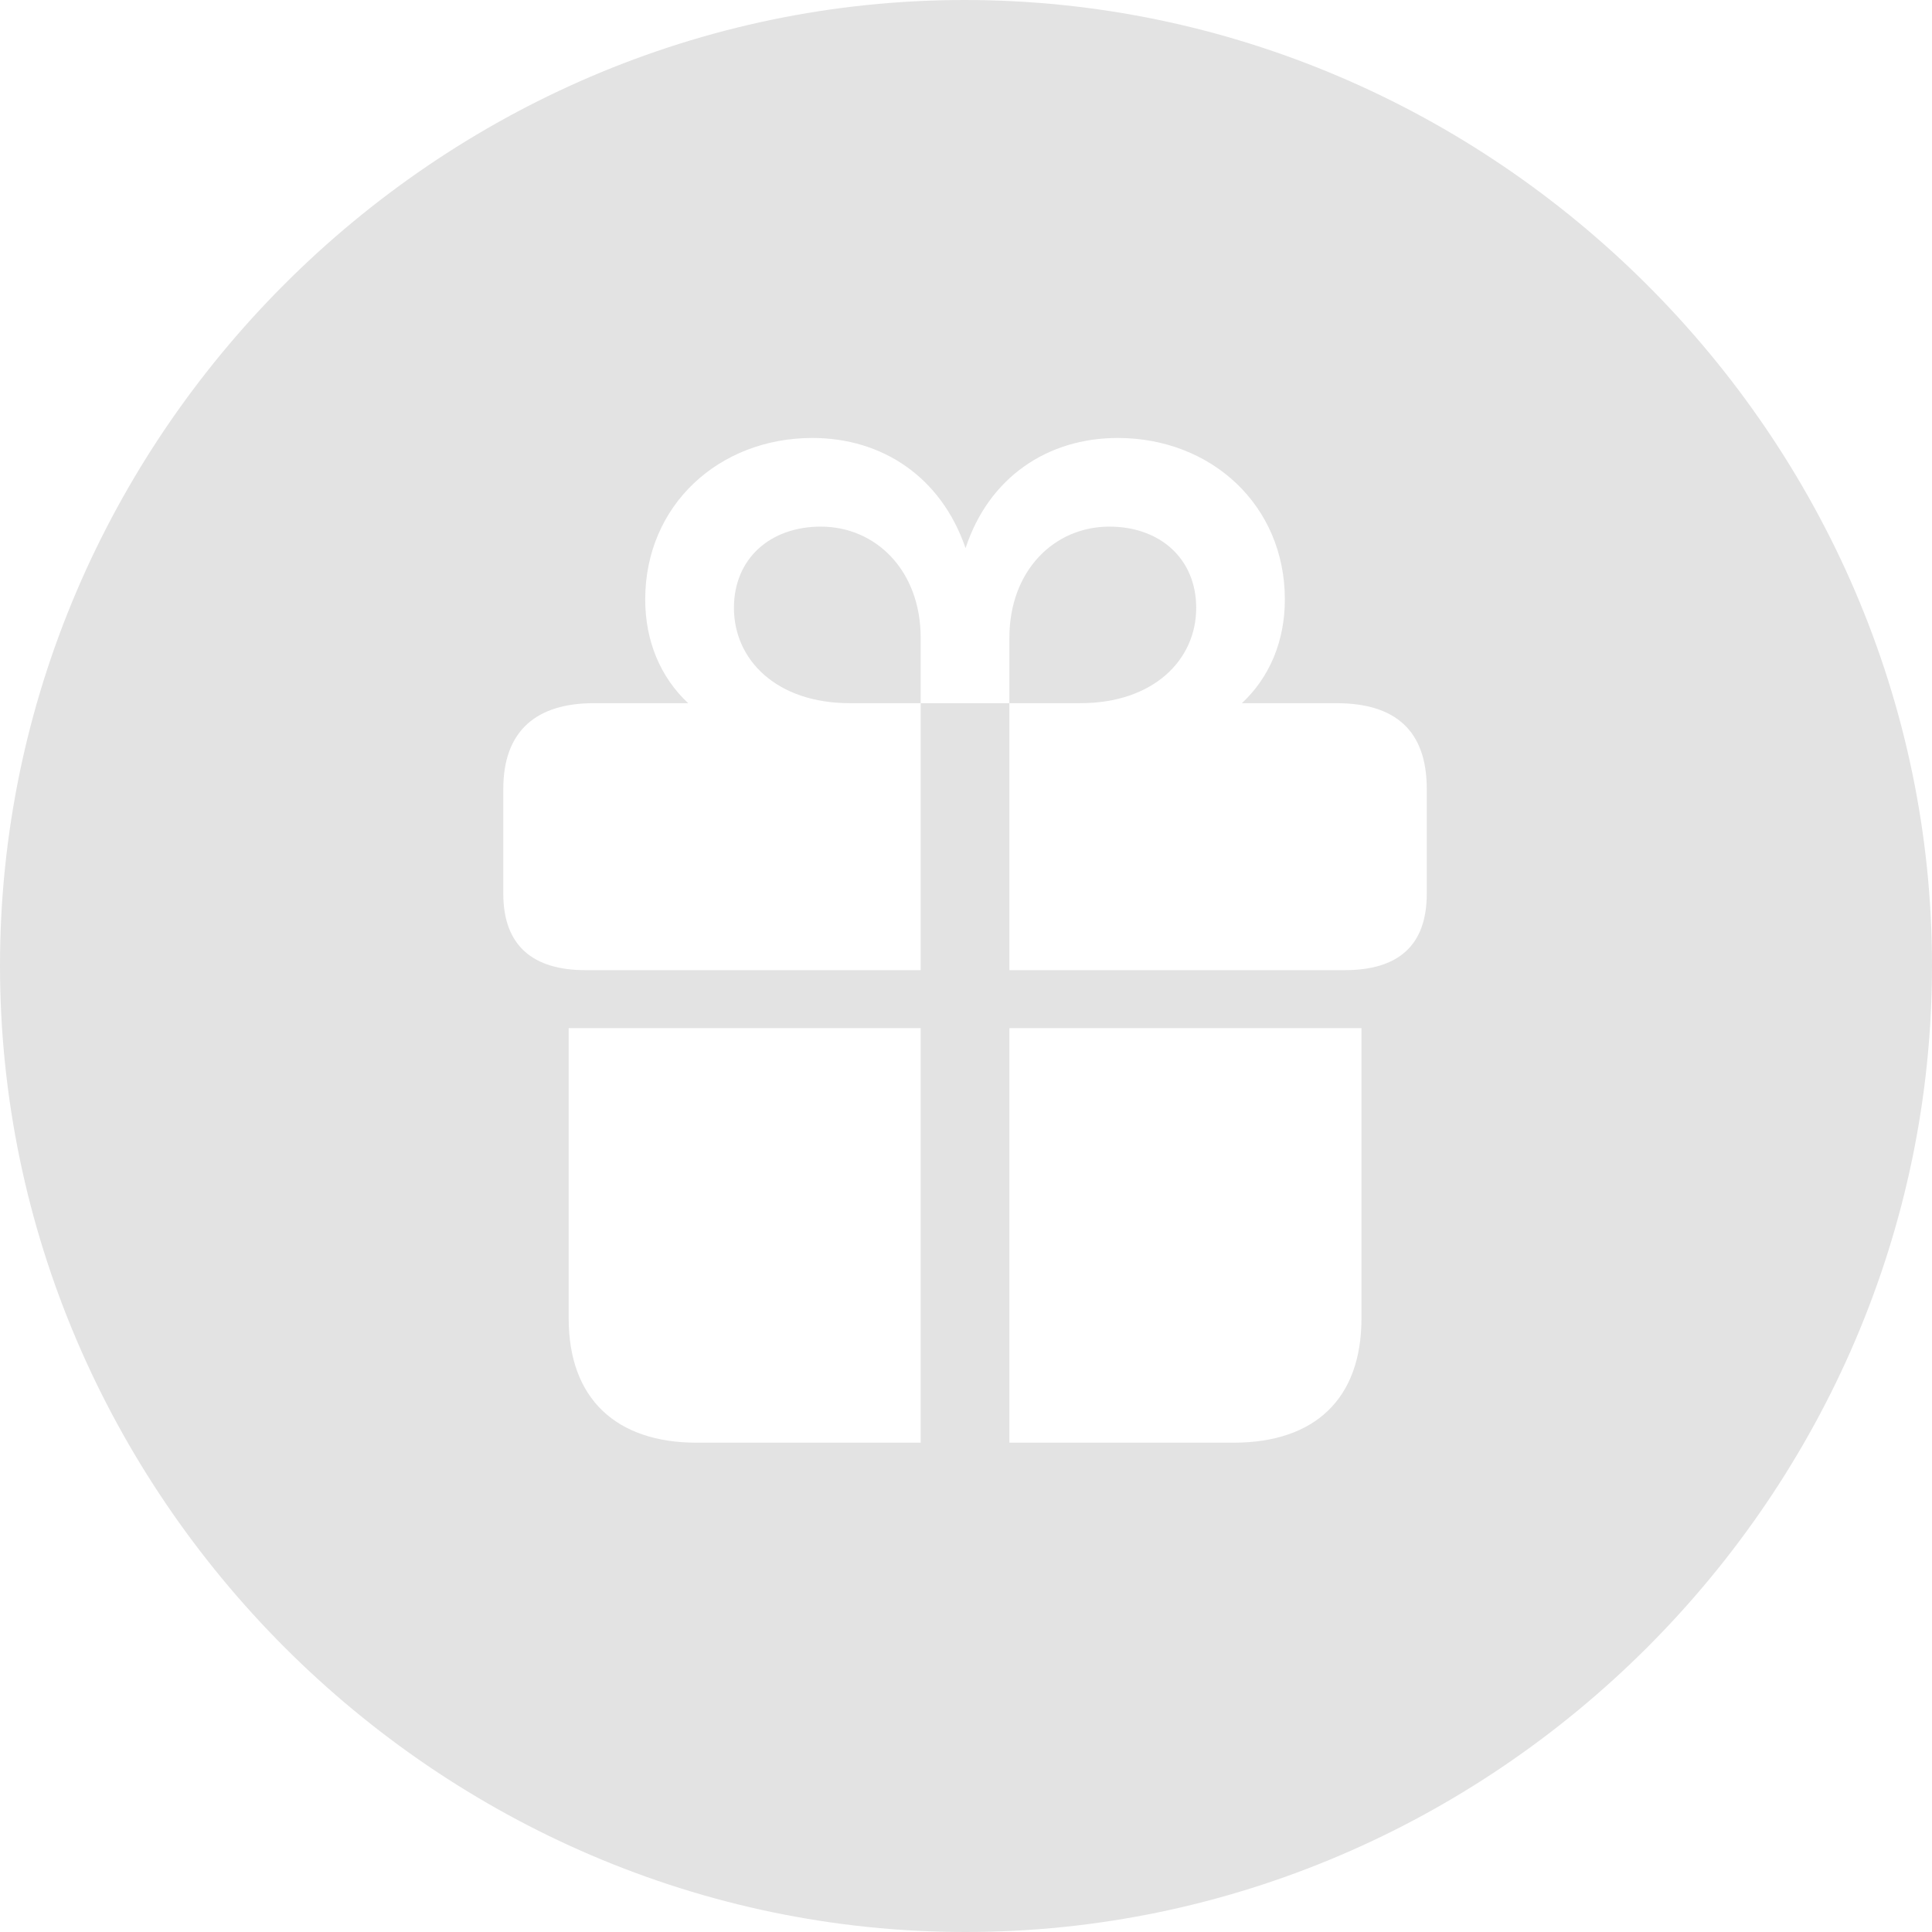 <svg width="26" height="26" viewBox="0 0 26 26" fill="none" xmlns="http://www.w3.org/2000/svg">
<path d="M12.994 26C20.119 26 26 20.119 26 12.994C26 5.881 20.106 0 12.981 0C5.869 0 0 5.881 0 12.994C0 20.119 5.881 26 12.994 26ZM6.773 12.026V10.619C6.773 9.827 7.226 9.463 7.992 9.463H9.261C8.884 9.111 8.683 8.621 8.683 8.068C8.683 6.798 9.676 5.894 10.933 5.894C11.875 5.894 12.667 6.421 12.994 7.377C13.308 6.421 14.1 5.894 15.042 5.894C16.299 5.894 17.291 6.798 17.291 8.068C17.291 8.621 17.09 9.111 16.713 9.463H17.983C18.774 9.463 19.201 9.827 19.201 10.619V12.026C19.201 12.73 18.812 13.056 18.096 13.056H13.584V9.463H12.39V8.583C12.39 7.678 11.787 7.087 11.046 7.087C10.367 7.087 9.877 7.515 9.877 8.181C9.877 8.884 10.455 9.463 11.435 9.463H12.39V13.056H7.879C7.175 13.056 6.773 12.73 6.773 12.026ZM14.539 9.463C15.52 9.463 16.098 8.884 16.098 8.181C16.098 7.515 15.607 7.087 14.929 7.087C14.188 7.087 13.584 7.678 13.584 8.583V9.463H14.539ZM7.653 17.744V13.836H12.39V19.415H9.375C8.294 19.415 7.653 18.825 7.653 17.744ZM13.584 19.415V13.836H18.322V17.744C18.322 18.825 17.694 19.415 16.6 19.415H13.584Z" fill="#E3E3E3"/>
</svg>
